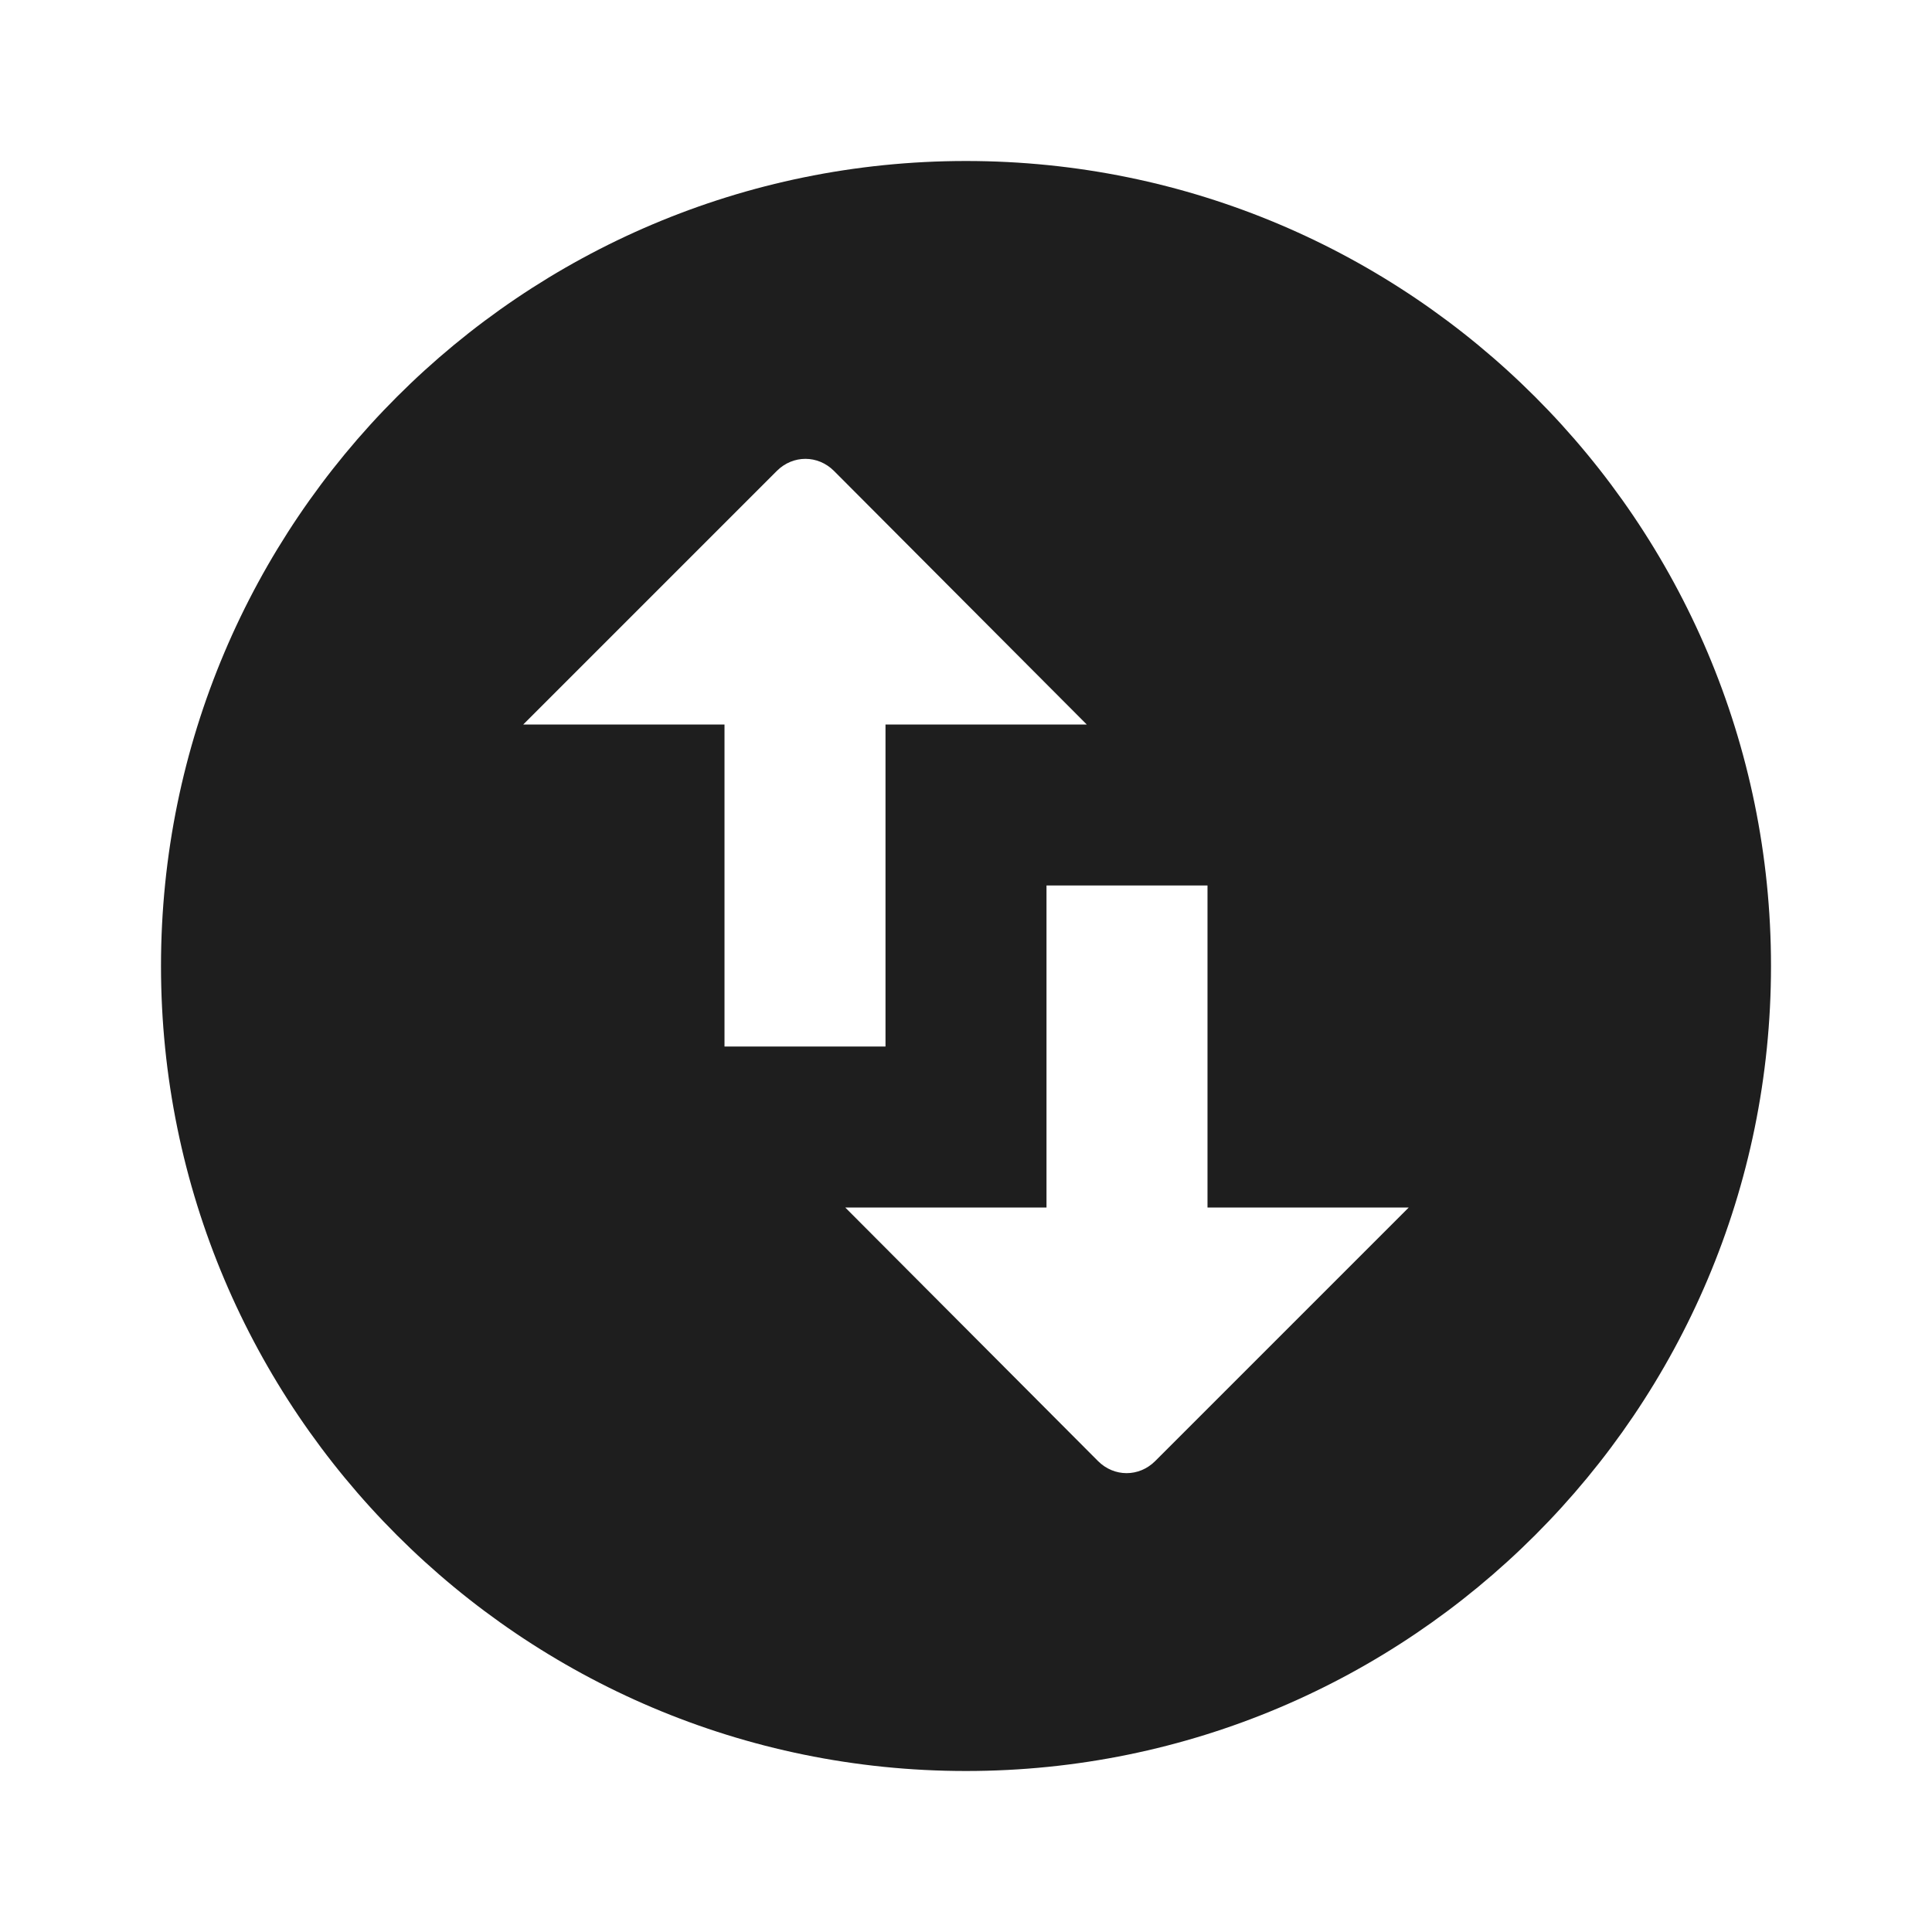 <?xml version="1.0" encoding="UTF-8"?>
<svg width="24px" height="24px" viewBox="0 0 24 24" version="1.1" xmlns="http://www.w3.org/2000/svg" xmlns:xlink="http://www.w3.org/1999/xlink">
    <!-- Generator: Sketch 53.2 (72643) - https://sketchapp.com -->
    <title>icon/action/swap_vertical_circle_24px</title>
    <desc>Created with Sketch.</desc>
    <defs>
        <path d="M12,2 C6.48,2 2,6.48 2,12 C2,17.52 6.48,22 12,22 C17.52,22 22,17.52 22,12 C22,6.48 17.52,2 12,2 Z M6.5,9 L9.65,5.85 C9.85,5.65 10.16,5.65 10.36,5.85 L13.5,9 L11,9 L11,13 L9,13 L9,9 L6.5,9 Z M14.35,18.15 C14.15,18.35 13.84,18.35 13.64,18.15 L10.5,15 L13,15 L13,11 L15,11 L15,15 L17.5,15 L14.35,18.15 Z" id="path-1"></path>
    </defs>
    <g id="icon/action/swap_vertical_circle_24px" stroke="none" stroke-width="1" fill="none" fill-rule="evenodd">
        <mask id="mask-2" fill="white">
            <use xlink:href="#path-1"></use>
        </mask>
        <use fill-opacity="0.88" fill="#000000" xlink:href="#path-1"></use>
    </g>
</svg>